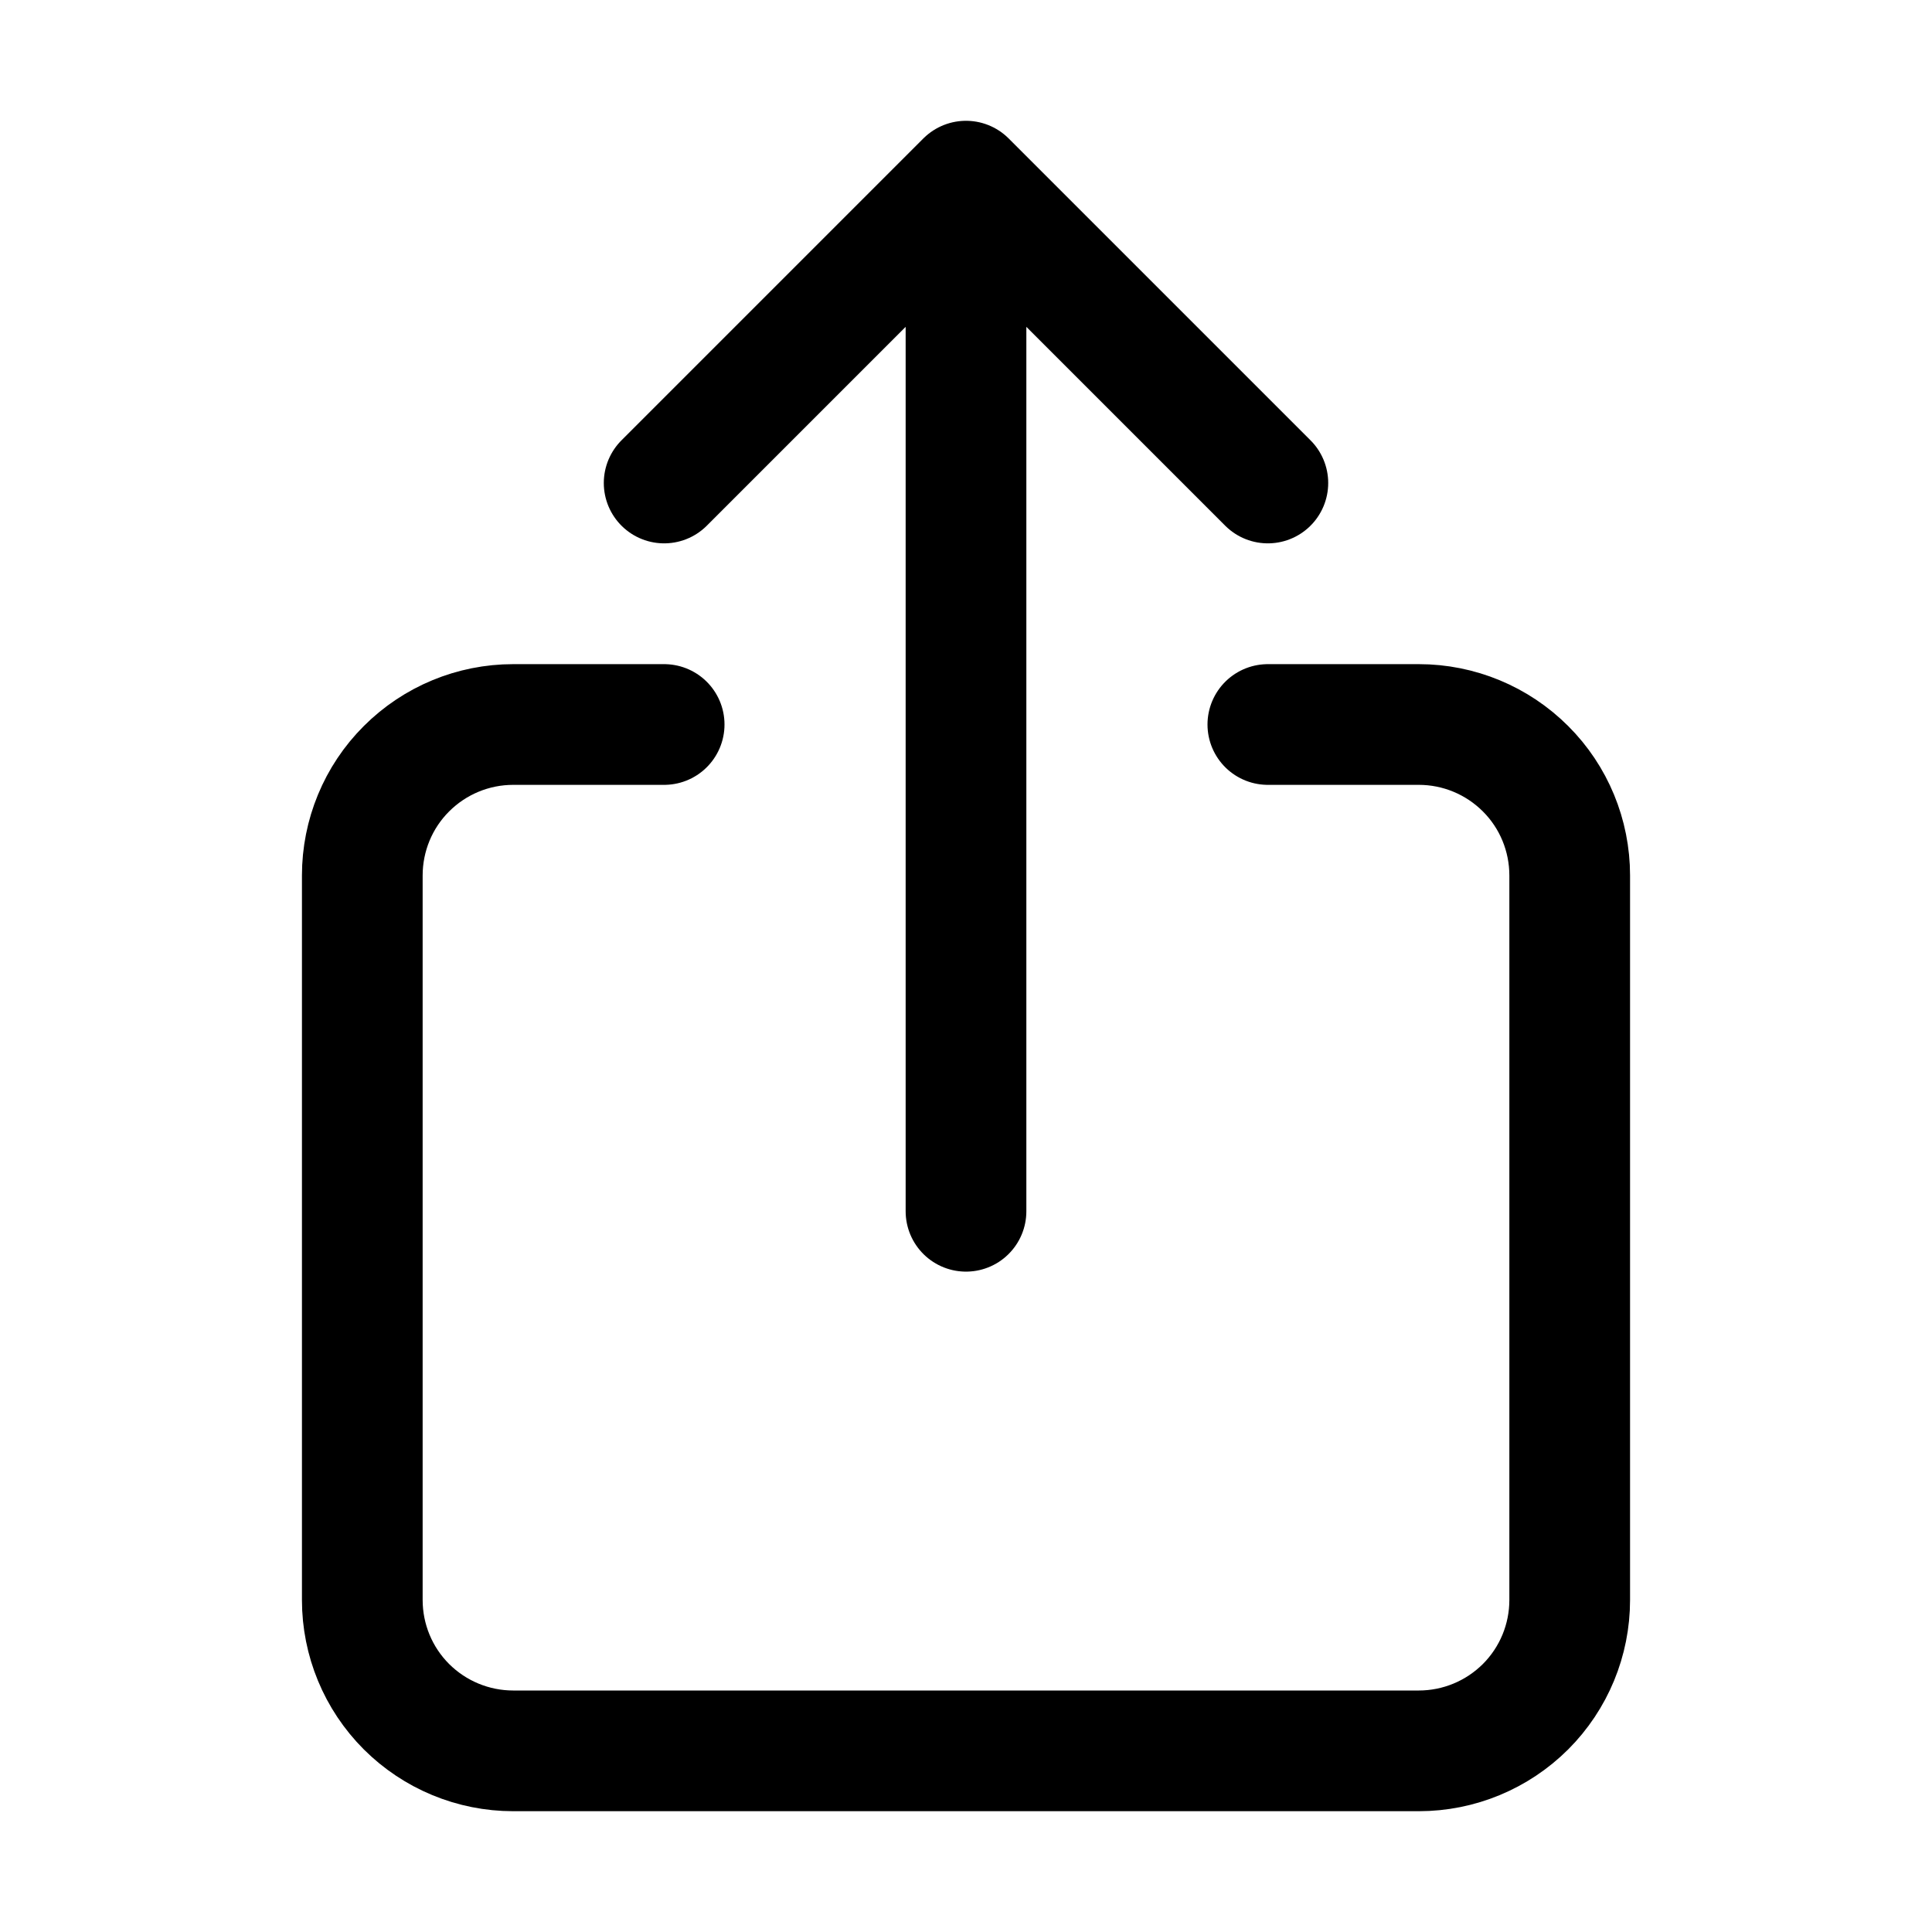 <svg width="21" height="21" viewBox="0 0 21 21" fill="none" xmlns="http://www.w3.org/2000/svg">
<path d="M13.781 7.875H15.422C15.857 7.875 16.274 8.048 16.582 8.356C16.89 8.663 17.062 9.081 17.062 9.516V17.391C17.062 17.826 16.89 18.243 16.582 18.551C16.274 18.858 15.857 19.031 15.422 19.031H5.578C5.143 19.031 4.726 18.858 4.418 18.551C4.11 18.243 3.938 17.826 3.938 17.391V9.516C3.938 9.081 4.11 8.663 4.418 8.356C4.726 8.048 5.143 7.875 5.578 7.875H7.219M13.781 5.25L10.5 1.969M10.5 1.969L7.219 5.25M10.5 1.969V13.166" stroke="black" stroke-width="1.312" stroke-linecap="round" stroke-linejoin="round"/>
</svg>
